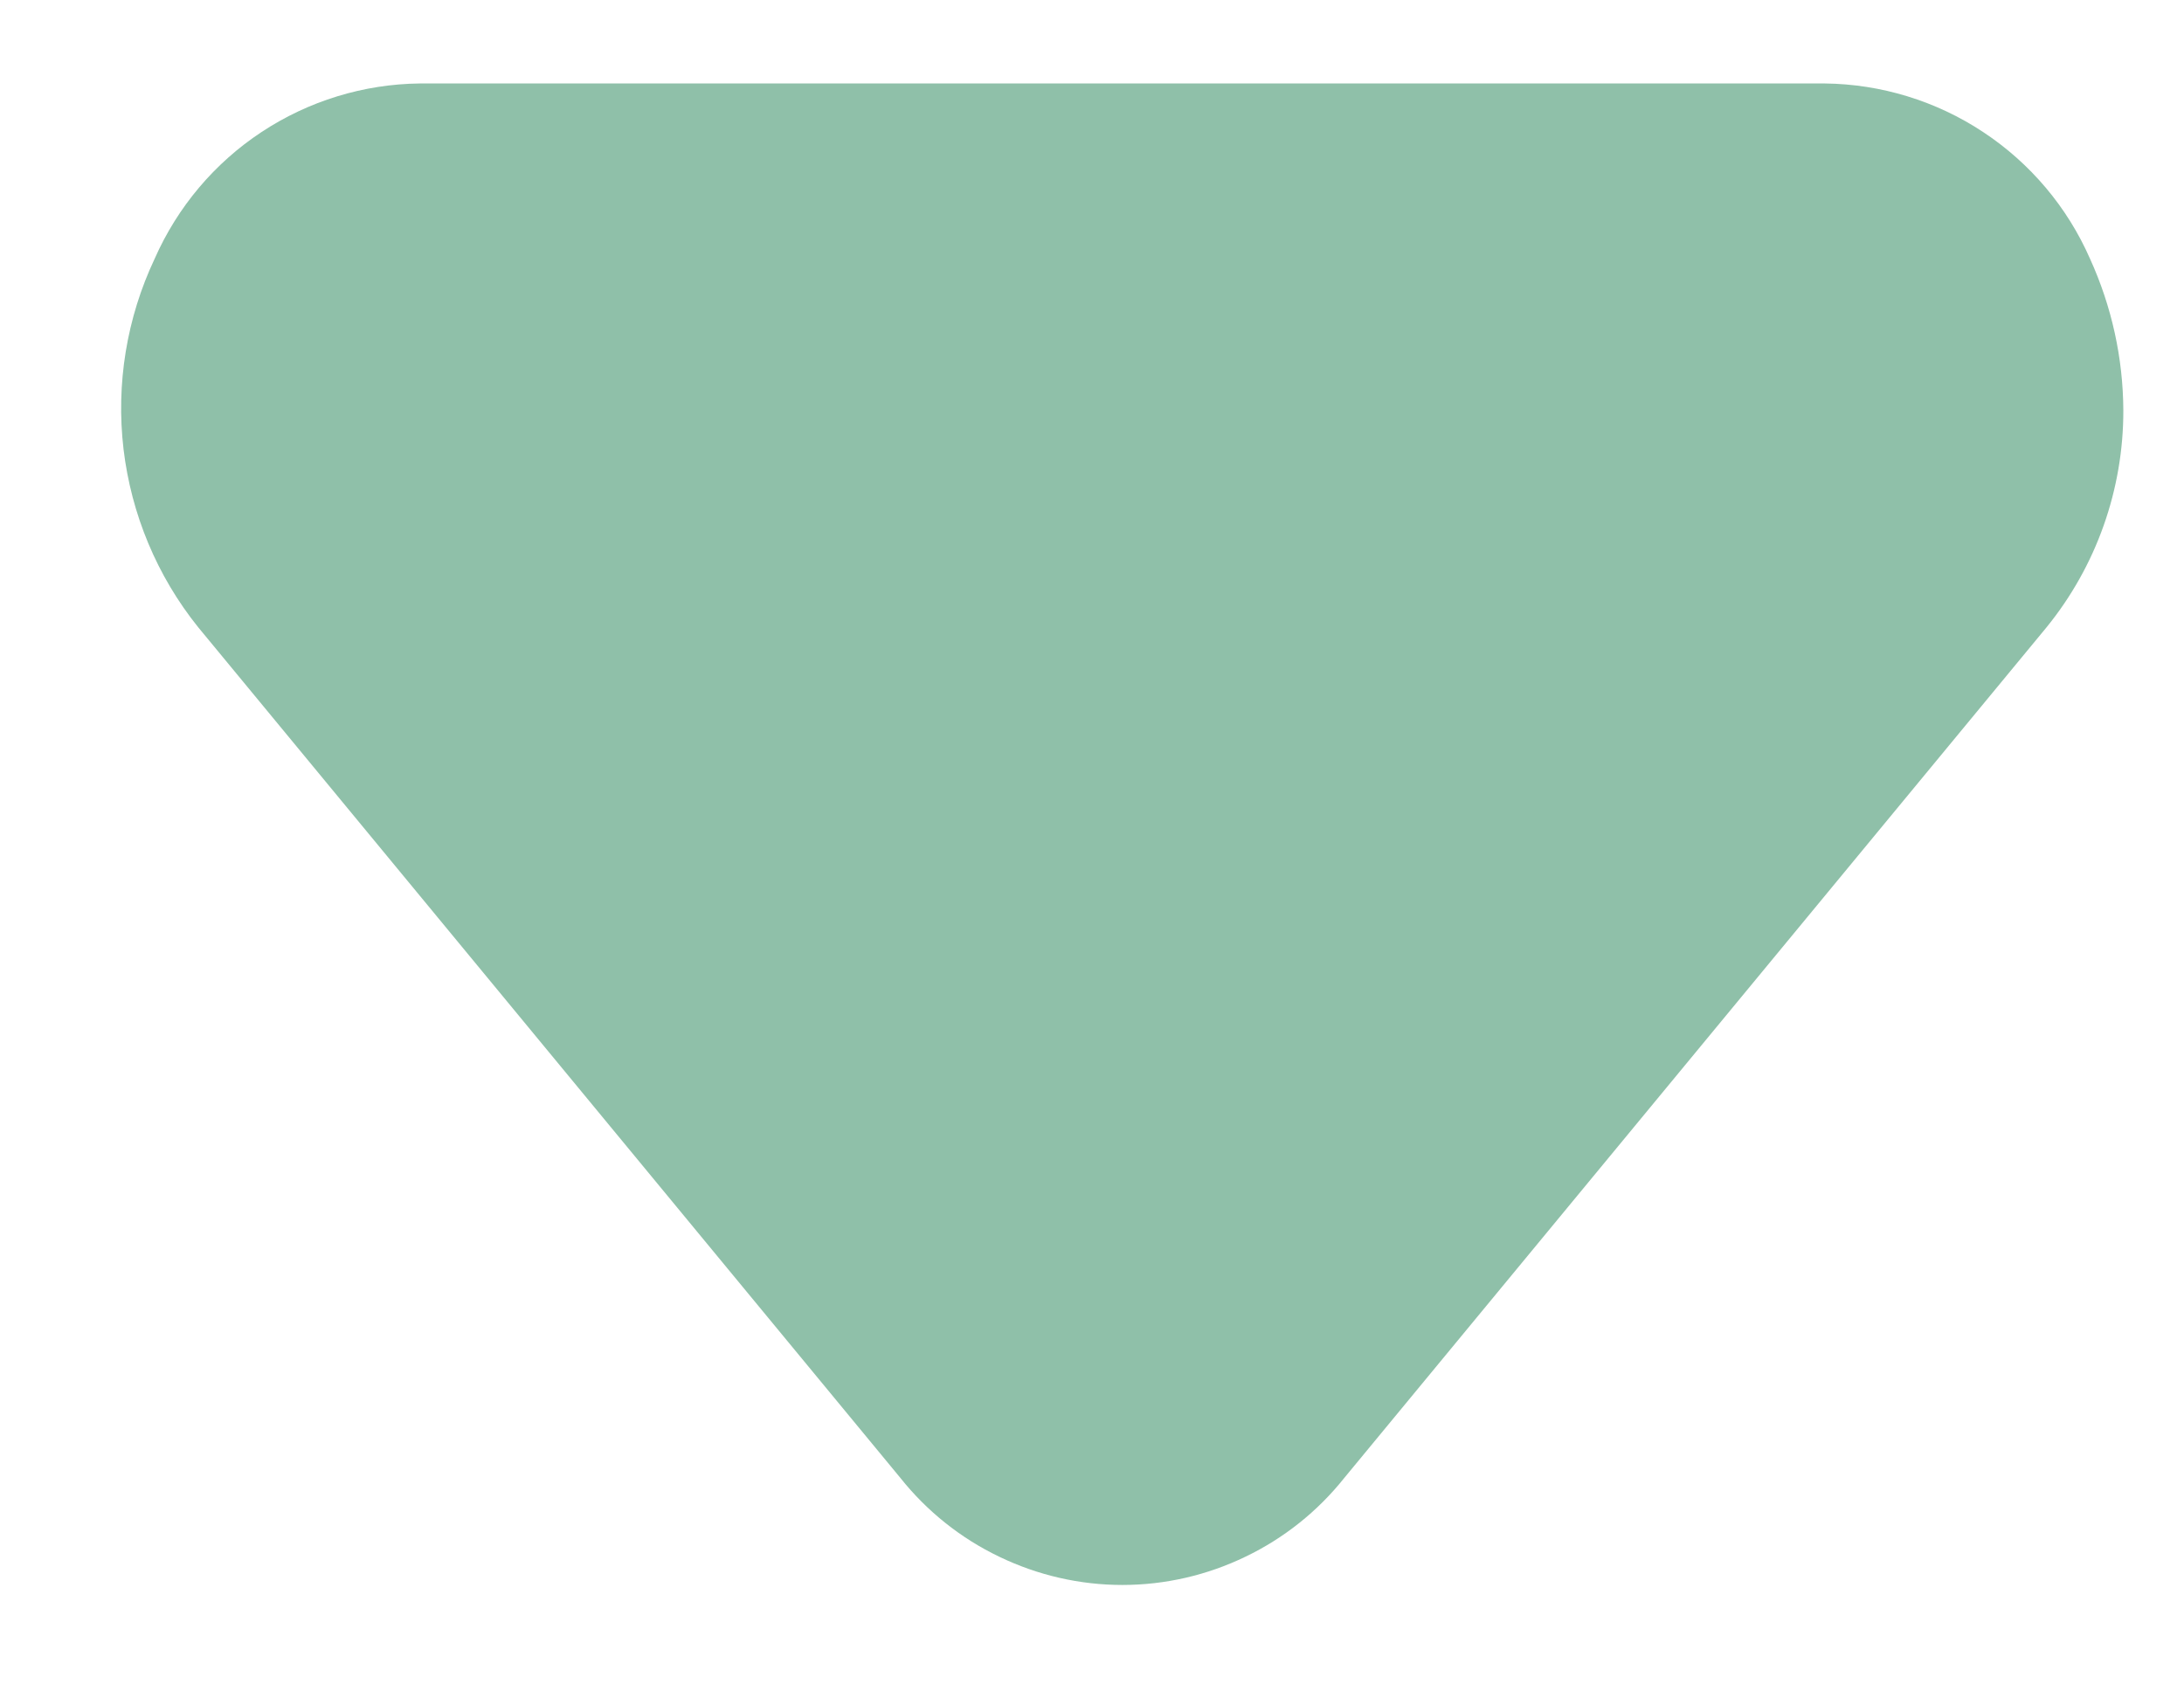 <svg width="18" height="14" viewBox="0 0 18 14" fill="none" xmlns="http://www.w3.org/2000/svg">
<path d="M17.5 3.383C17.501 4.034 17.278 4.665 16.868 5.17L11.079 12.183C10.86 12.458 10.582 12.68 10.265 12.832C9.949 12.985 9.602 13.065 9.25 13.065C8.899 13.065 8.552 12.985 8.235 12.832C7.918 12.68 7.64 12.458 7.421 12.183L1.633 5.17C1.294 4.748 1.082 4.239 1.018 3.702C0.955 3.165 1.044 2.621 1.275 2.132C1.463 1.706 1.768 1.344 2.156 1.088C2.544 0.832 2.997 0.693 3.461 0.688L15.039 0.688C15.503 0.693 15.957 0.832 16.344 1.088C16.732 1.344 17.038 1.706 17.225 2.132C17.404 2.525 17.498 2.951 17.5 3.383Z" fill="#8FC0A9"/>
</svg>

